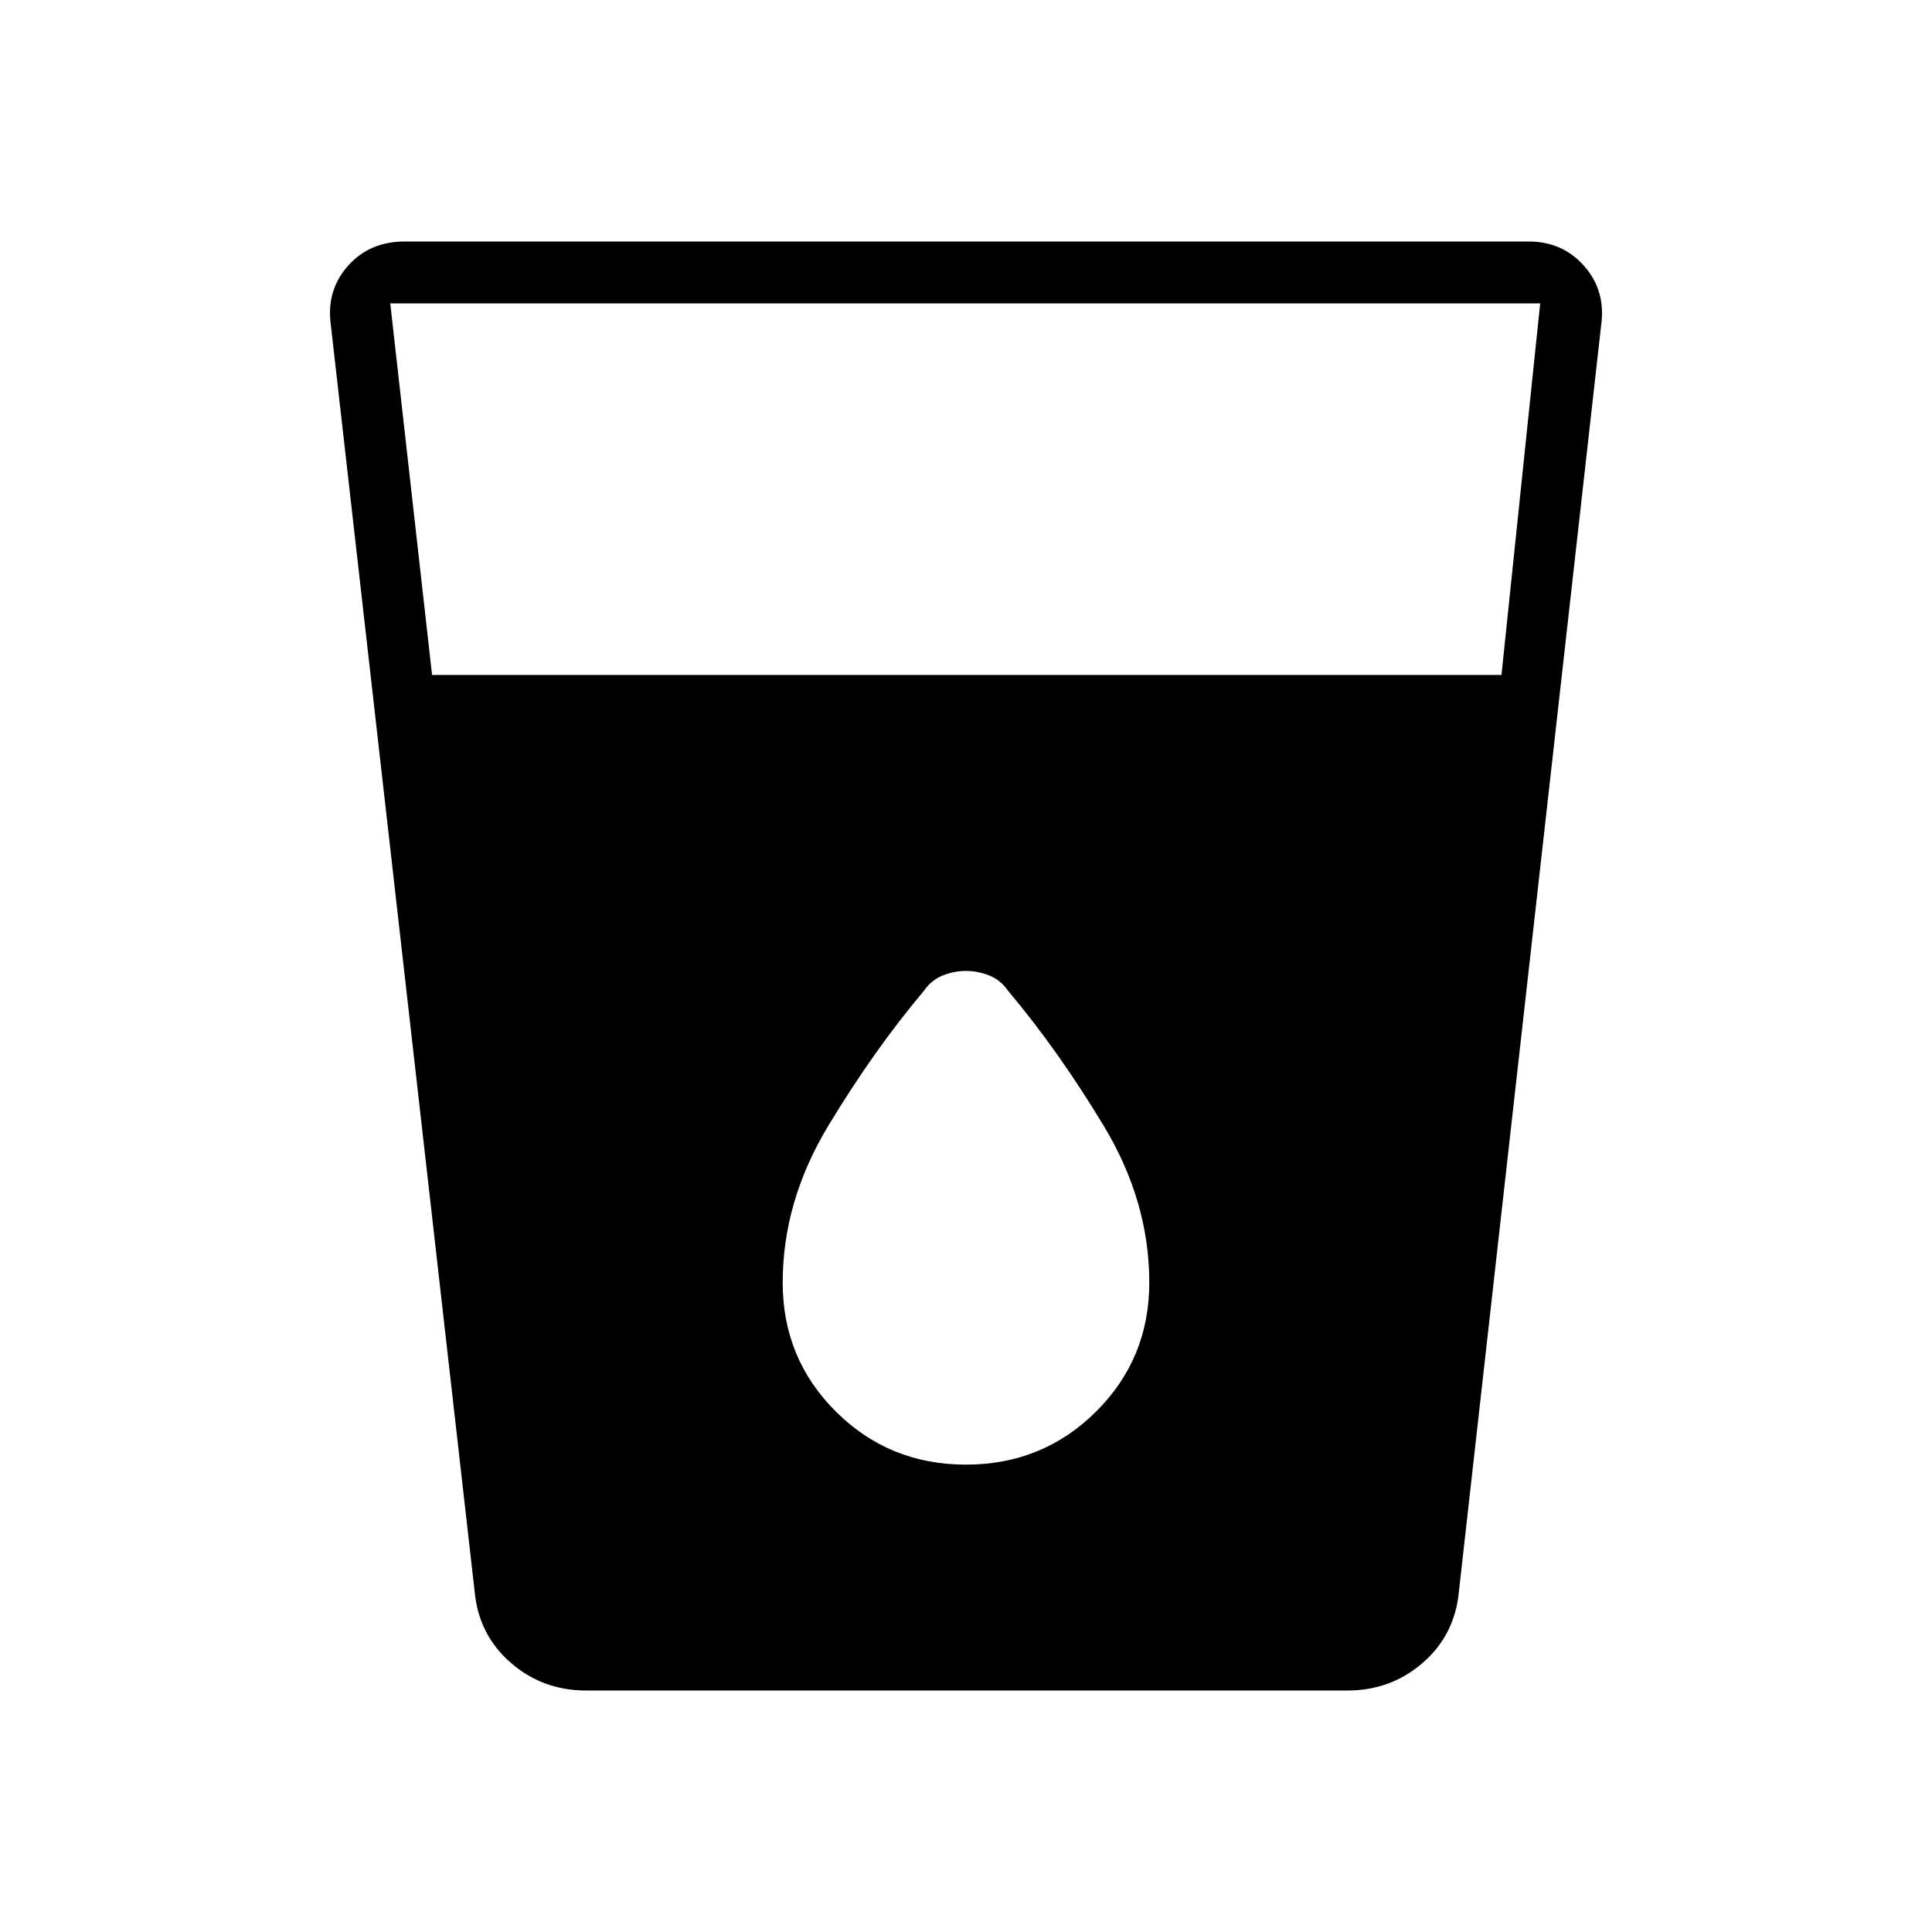 <svg xmlns="http://www.w3.org/2000/svg" height="48" viewBox="0 -960 960 960" width="48"><path d="M291.23-120q-21.65 0-37.52-13.85-15.86-13.84-17.86-35.3l-71.7-631.47q-1.46-16.15 9.19-27.76Q183.99-840 201.15-840h558.47q16.39 0 27.04 11.62 10.65 11.61 9.19 27.76l-70.93 631.47q-2 21.46-17.86 35.3Q691.19-120 669.54-120H291.23Zm-76.54-504.62h531.39l19.23-184.61H193.92l20.77 184.61Zm265.28 392.39q38.11 0 64.61-26.32t26.5-64.14q0-40.39-22.66-77.93-22.65-37.53-47.43-66.96-3.73-5.41-9.36-7.68-5.63-2.28-11.63-2.28-6 0-11.63 2.28-5.63 2.27-9.36 7.68-24.78 29.43-47.43 66.96-22.66 37.54-22.66 77.93 0 37.82 26.47 64.14 26.48 26.32 64.58 26.32Z"/></svg>